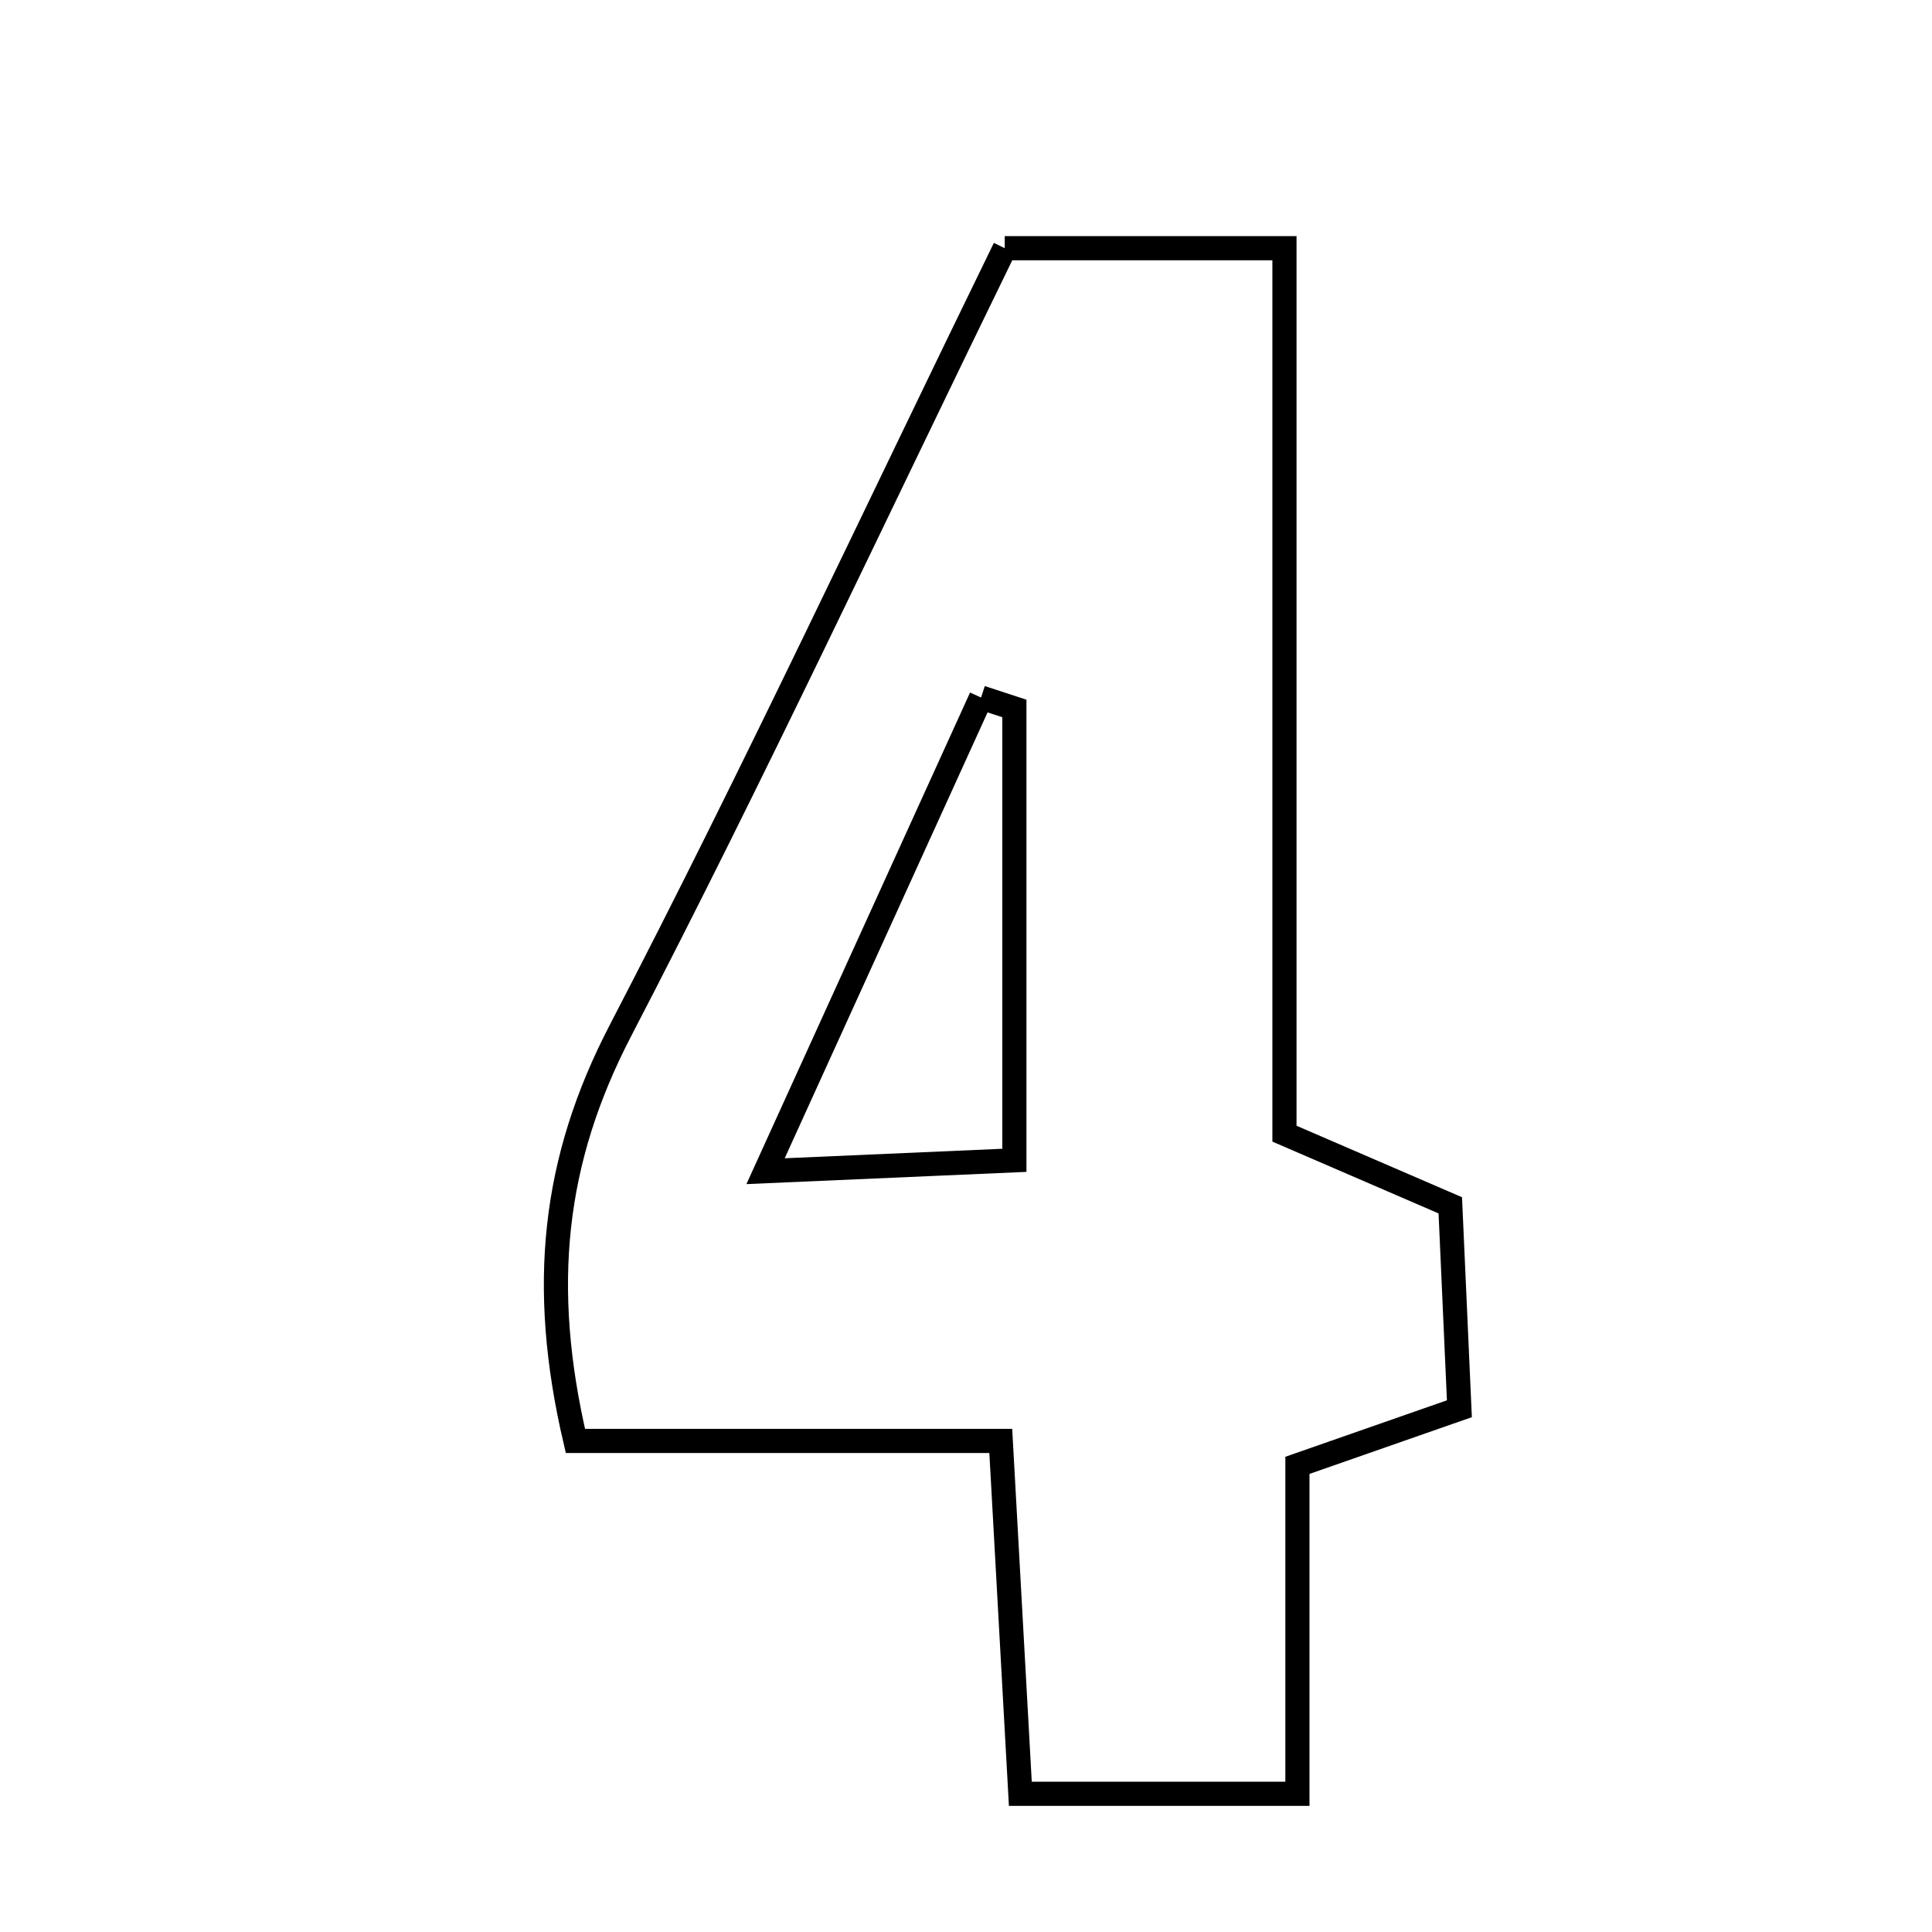 <svg xmlns="http://www.w3.org/2000/svg" viewBox="0.0 0.0 24.0 24.0" height="200px" width="200px"><path fill="none" stroke="black" stroke-width=".3" stroke-opacity="1.0"  filling="0" d="M12.481 3.083 C13.635 3.083 14.664 3.083 15.956 3.083 C15.956 6.698 15.956 10.359 15.956 14.083 C16.721 14.414 17.29 14.66 18.016 14.973 C18.05 15.741 18.087 16.574 18.129 17.5 C17.459 17.734 16.872 17.939 16.117 18.203 C16.117 19.523 16.117 20.83 16.117 22.283 C14.932 22.283 13.938 22.283 12.675 22.283 C12.589 20.739 12.517 19.436 12.432 17.9 C10.608 17.9 8.932 17.9 7.148 17.9 C6.697 15.973 6.872 14.41 7.706 12.805 C9.364 9.615 10.884 6.354 12.481 3.083"></path>
<path fill="none" stroke="black" stroke-width=".3" stroke-opacity="1.0"  filling="0" d="M12.187 8.665 C12.325 8.71 12.463 8.756 12.601 8.801 C12.601 10.574 12.601 12.346 12.601 14.414 C11.671 14.455 10.812 14.493 9.51 14.549 C10.521 12.326 11.354 10.495 12.187 8.665"></path></svg>
